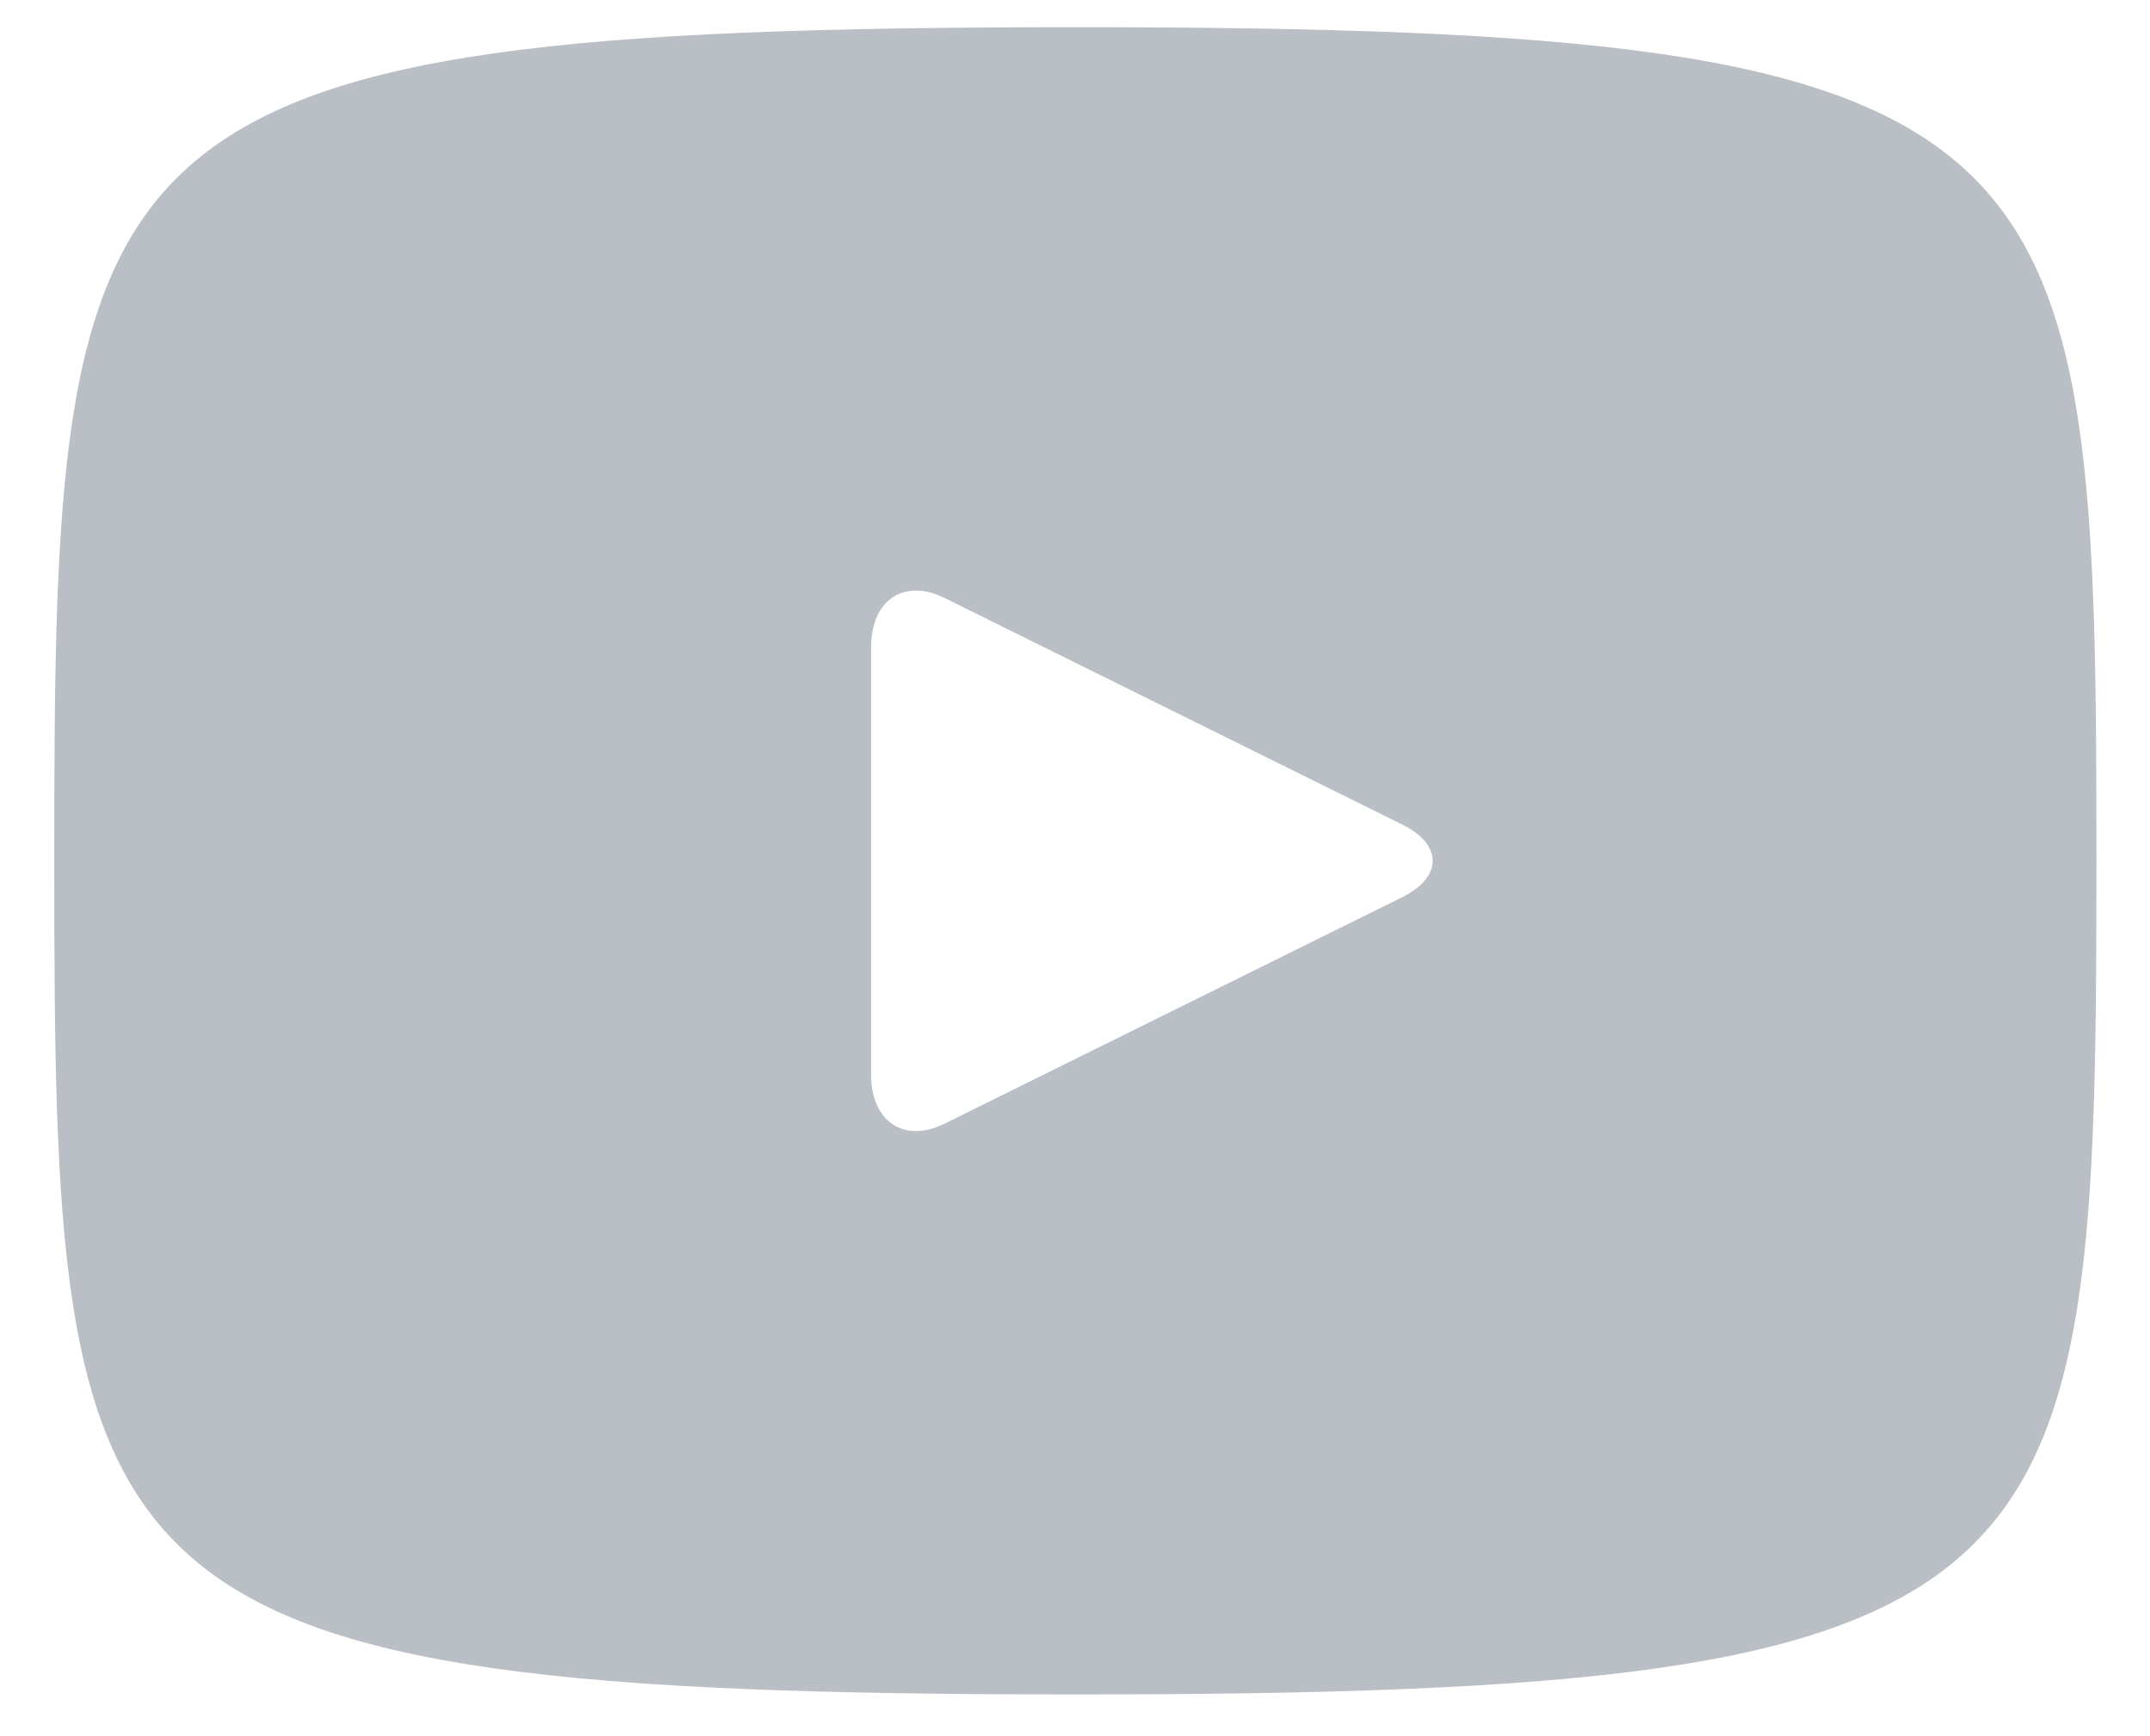 <svg width="26" height="21" viewBox="0 0 26 21" fill="none" xmlns="http://www.w3.org/2000/svg">
<path d="M13.004 0.329C0.869 0.329 0.656 1.474 0.656 10.412C0.656 19.351 0.869 20.495 13.004 20.495C25.139 20.495 25.352 19.351 25.352 10.412C25.352 1.474 25.139 0.329 13.004 0.329ZM16.961 10.85L11.417 13.594C10.932 13.832 10.534 13.565 10.534 12.997V7.827C10.534 7.26 10.932 6.992 11.417 7.23L16.961 9.975C17.447 10.216 17.447 10.608 16.961 10.85Z" fill="#BABEC5"/>
</svg>

